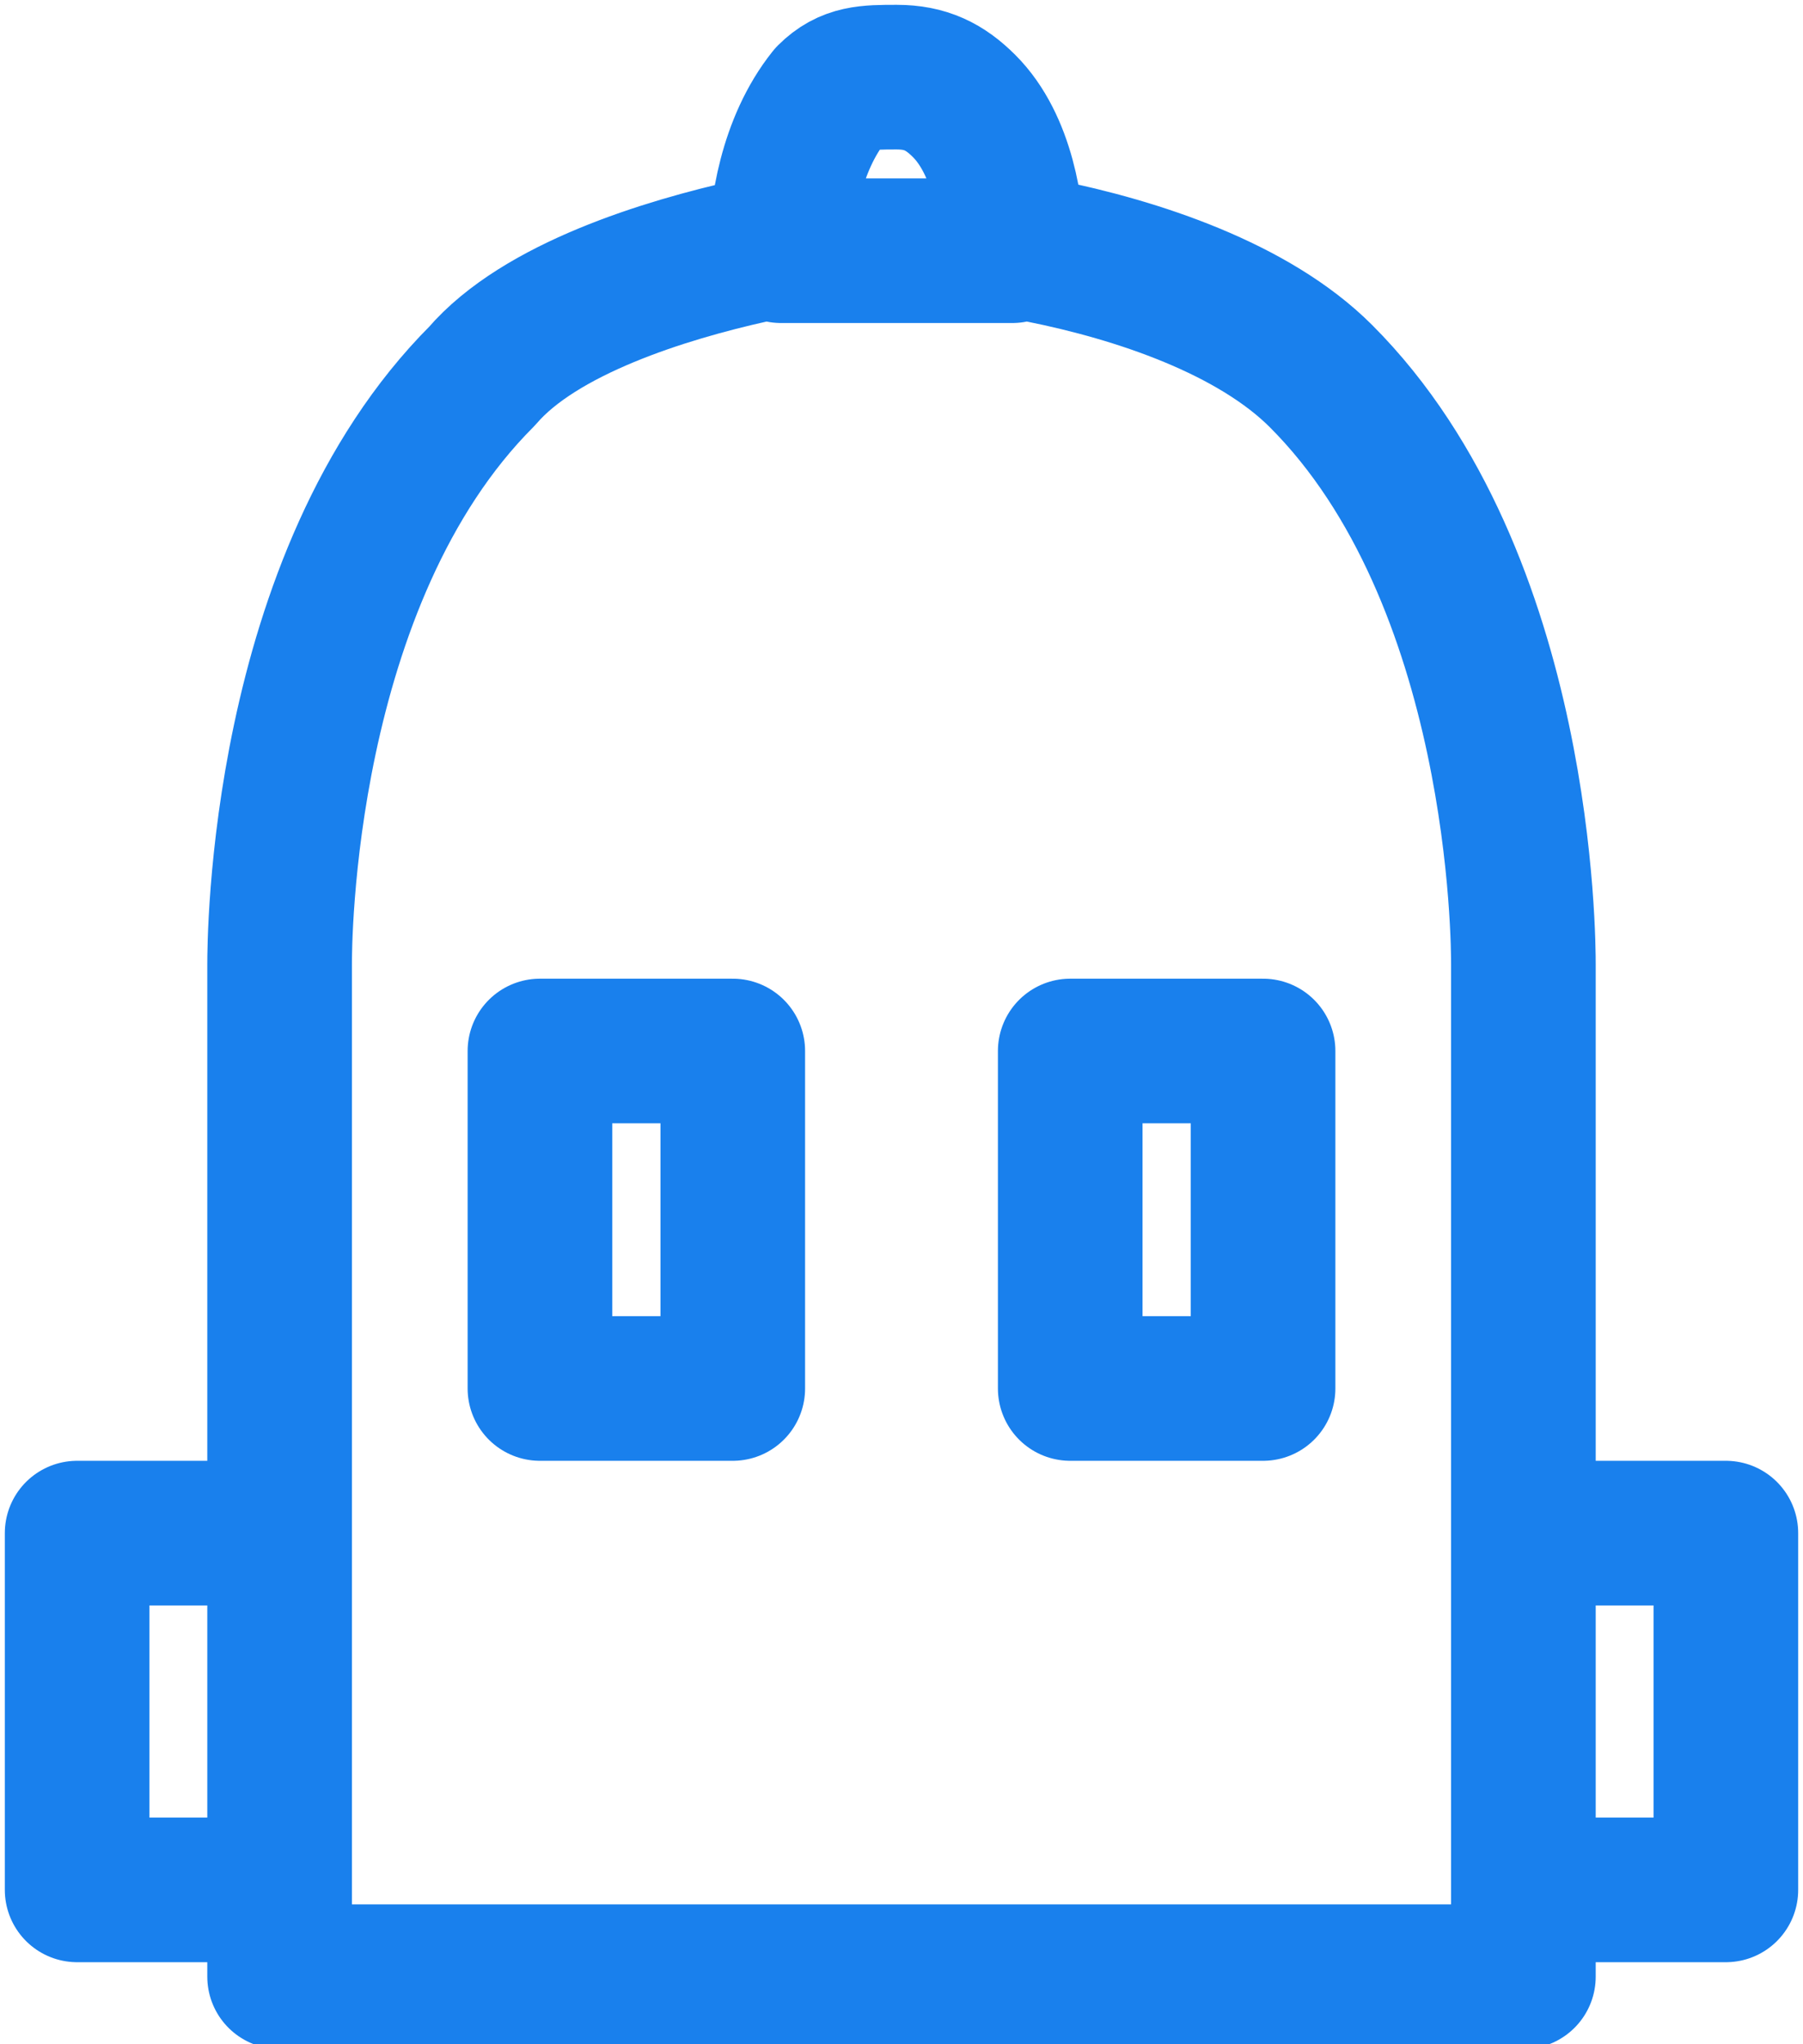 <svg xmlns="http://www.w3.org/2000/svg" viewBox="0 0 18.7 21.2" fill="none" stroke="#1980ED" stroke-width="1.5" stroke-linecap="round" stroke-linejoin="round" stroke-miterlimit="10">
<path d="M15.8,15.9V10c0-0.2,0-4-2.1-6.1c-0.7-0.7-1.9-1.1-2.9-1.3 M2.9,19.5v1h12.9v-1 M7.8,2.6
	C6.9,2.8,5.6,3.2,5,3.9C2.9,6,2.9,9.8,2.9,10v5.9 M8.6,1C8.8,0.8,9,0.8,9.3,0.8c0.3,0,0.5,0.1,0.7,0.3c0.4,0.4,0.5,1.1,0.5,1.5
	c0,0-0.1,0-0.1,0H8.2c0,0-0.1,0-0.1,0C8.1,2.2,8.2,1.5,8.6,1z M0.8,19.6v-3.7h2.1v3.7L0.8,19.6L0.8,19.6z M17.9,19.6h-2.1v-3.7h2.1
	V19.6z"/>
<path d="M5.6,14.4h2v-3.5h-2V14.4z"/>
<path d="M11.1,14.4h2v-3.5h-2V14.4z"/>
</svg>
